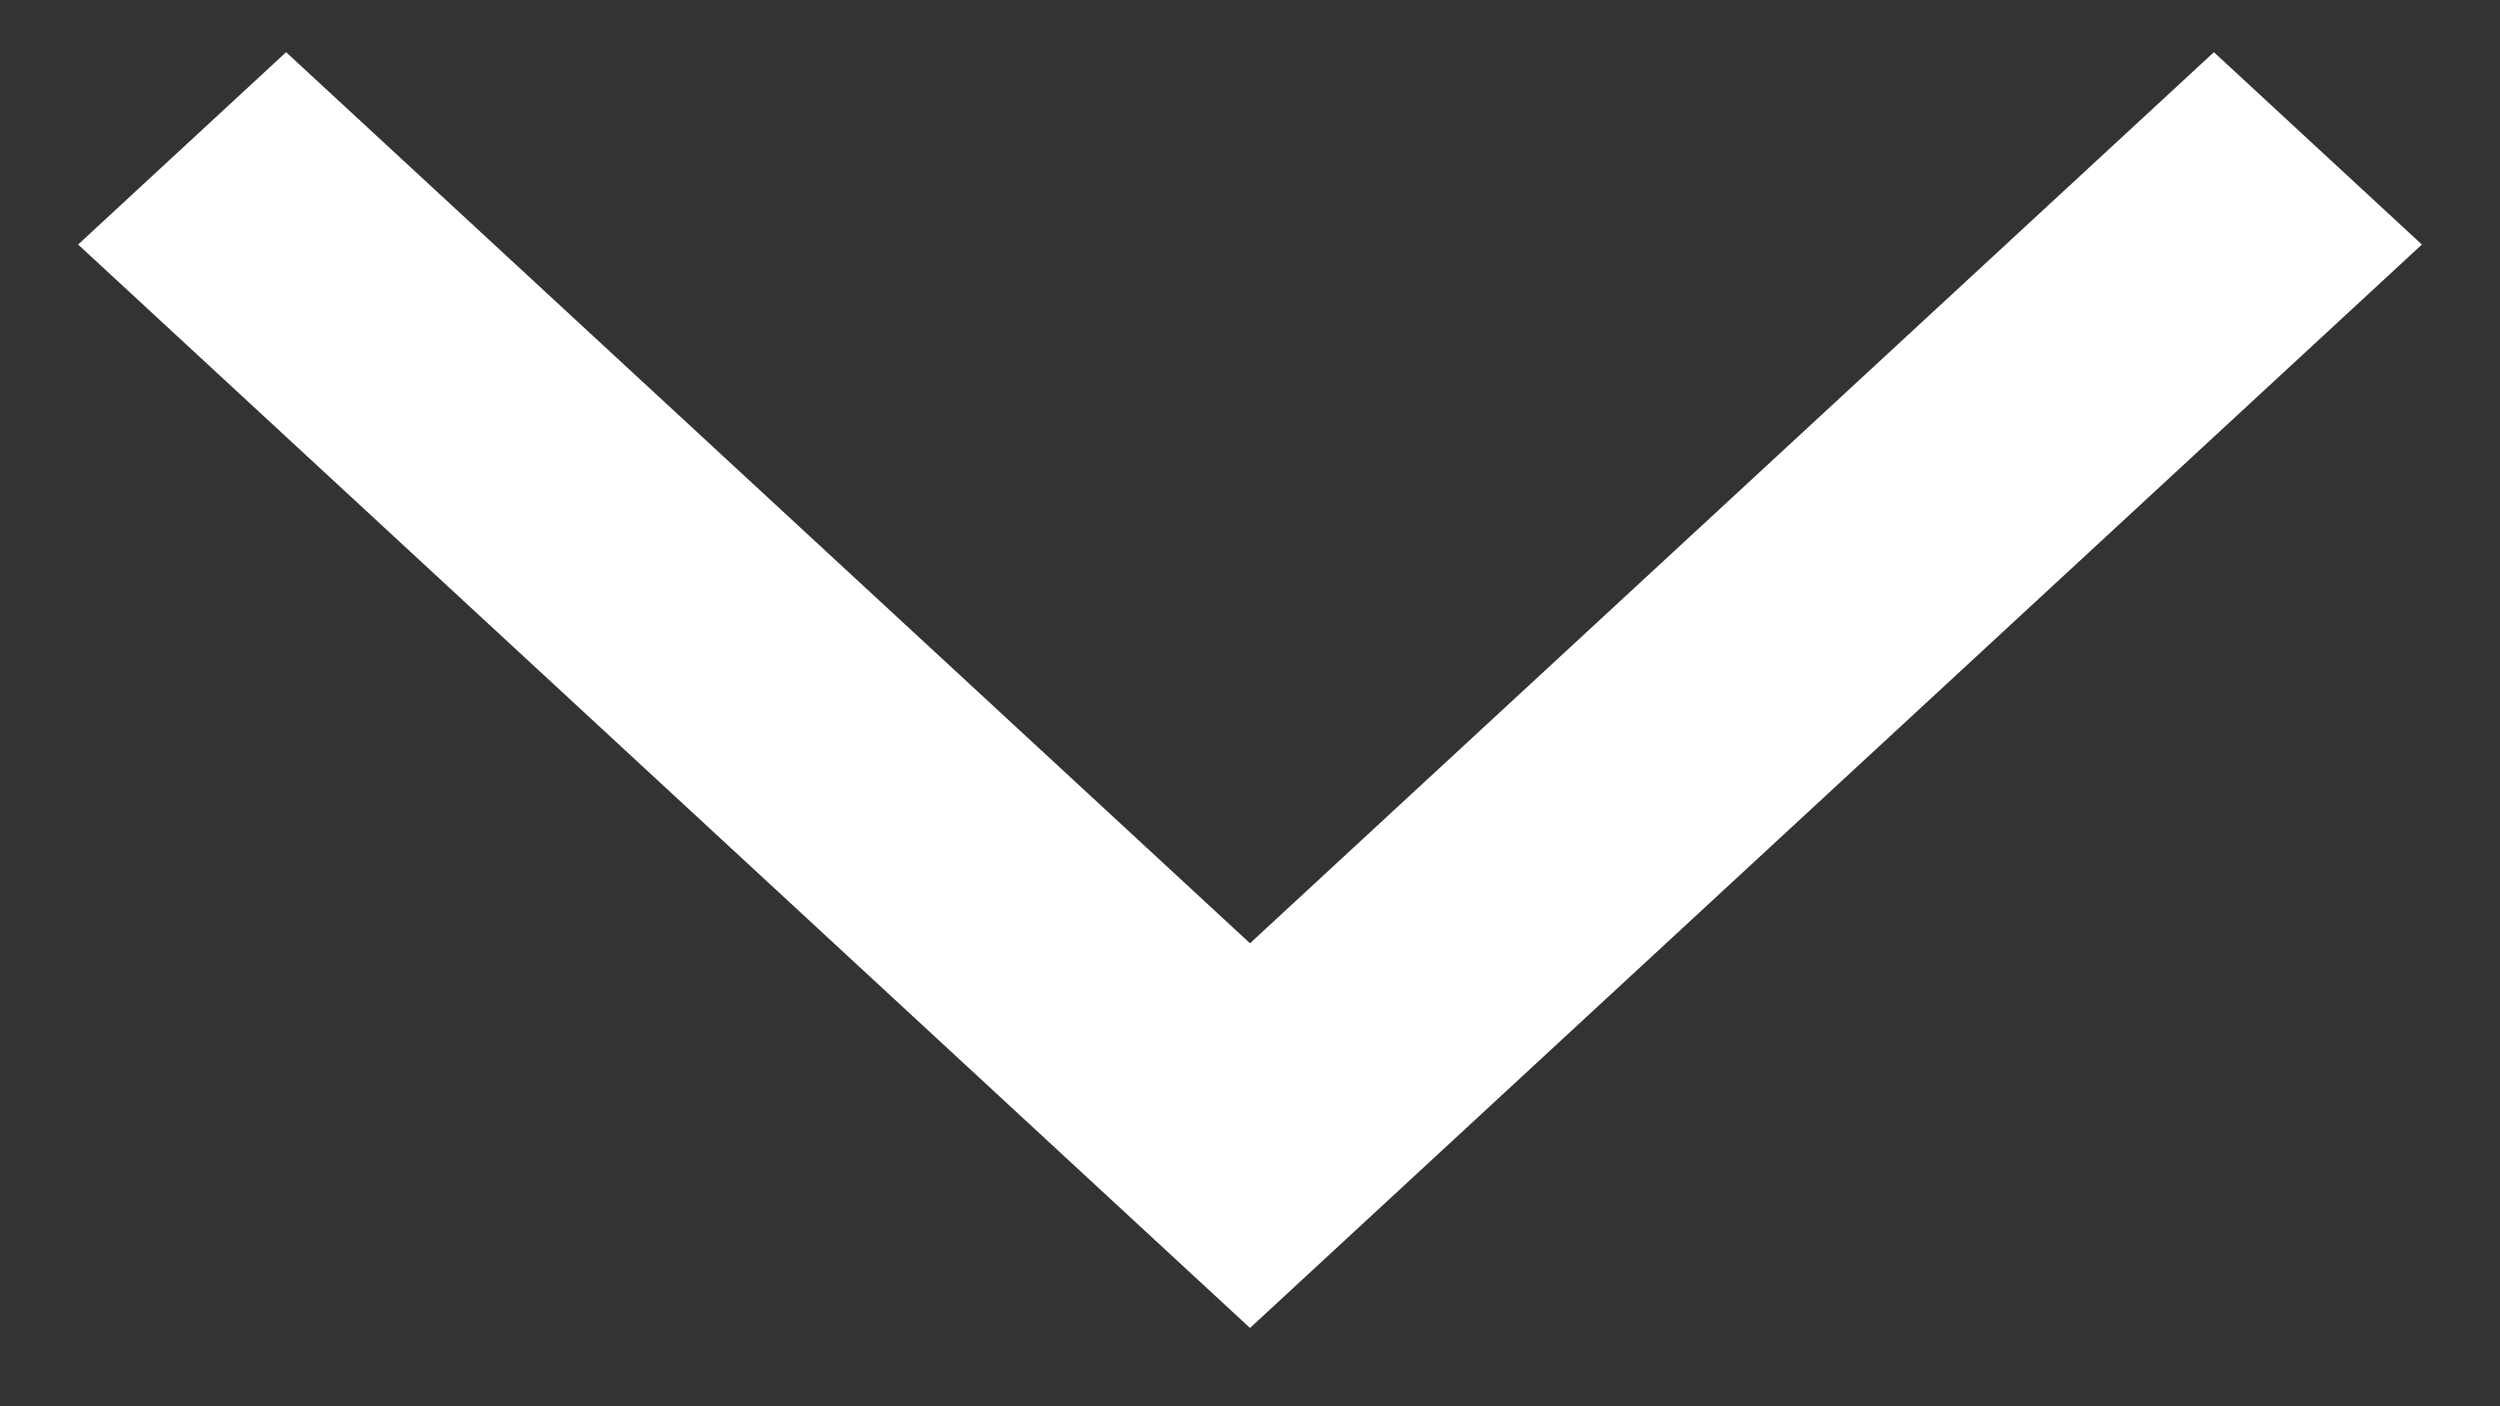 <svg width="16" height="9" viewBox="0 0 16 9" fill="none" xmlns="http://www.w3.org/2000/svg">
<rect x="0" y="0" width="16" height="9" fill="#333333" stroke="none"/>
<path d="M0.5 1.565L1.831 0.334L8 6.037L14.169 0.334L15.5 1.565L8 8.499L0.5 1.565Z" fill="white"/>
</svg>
